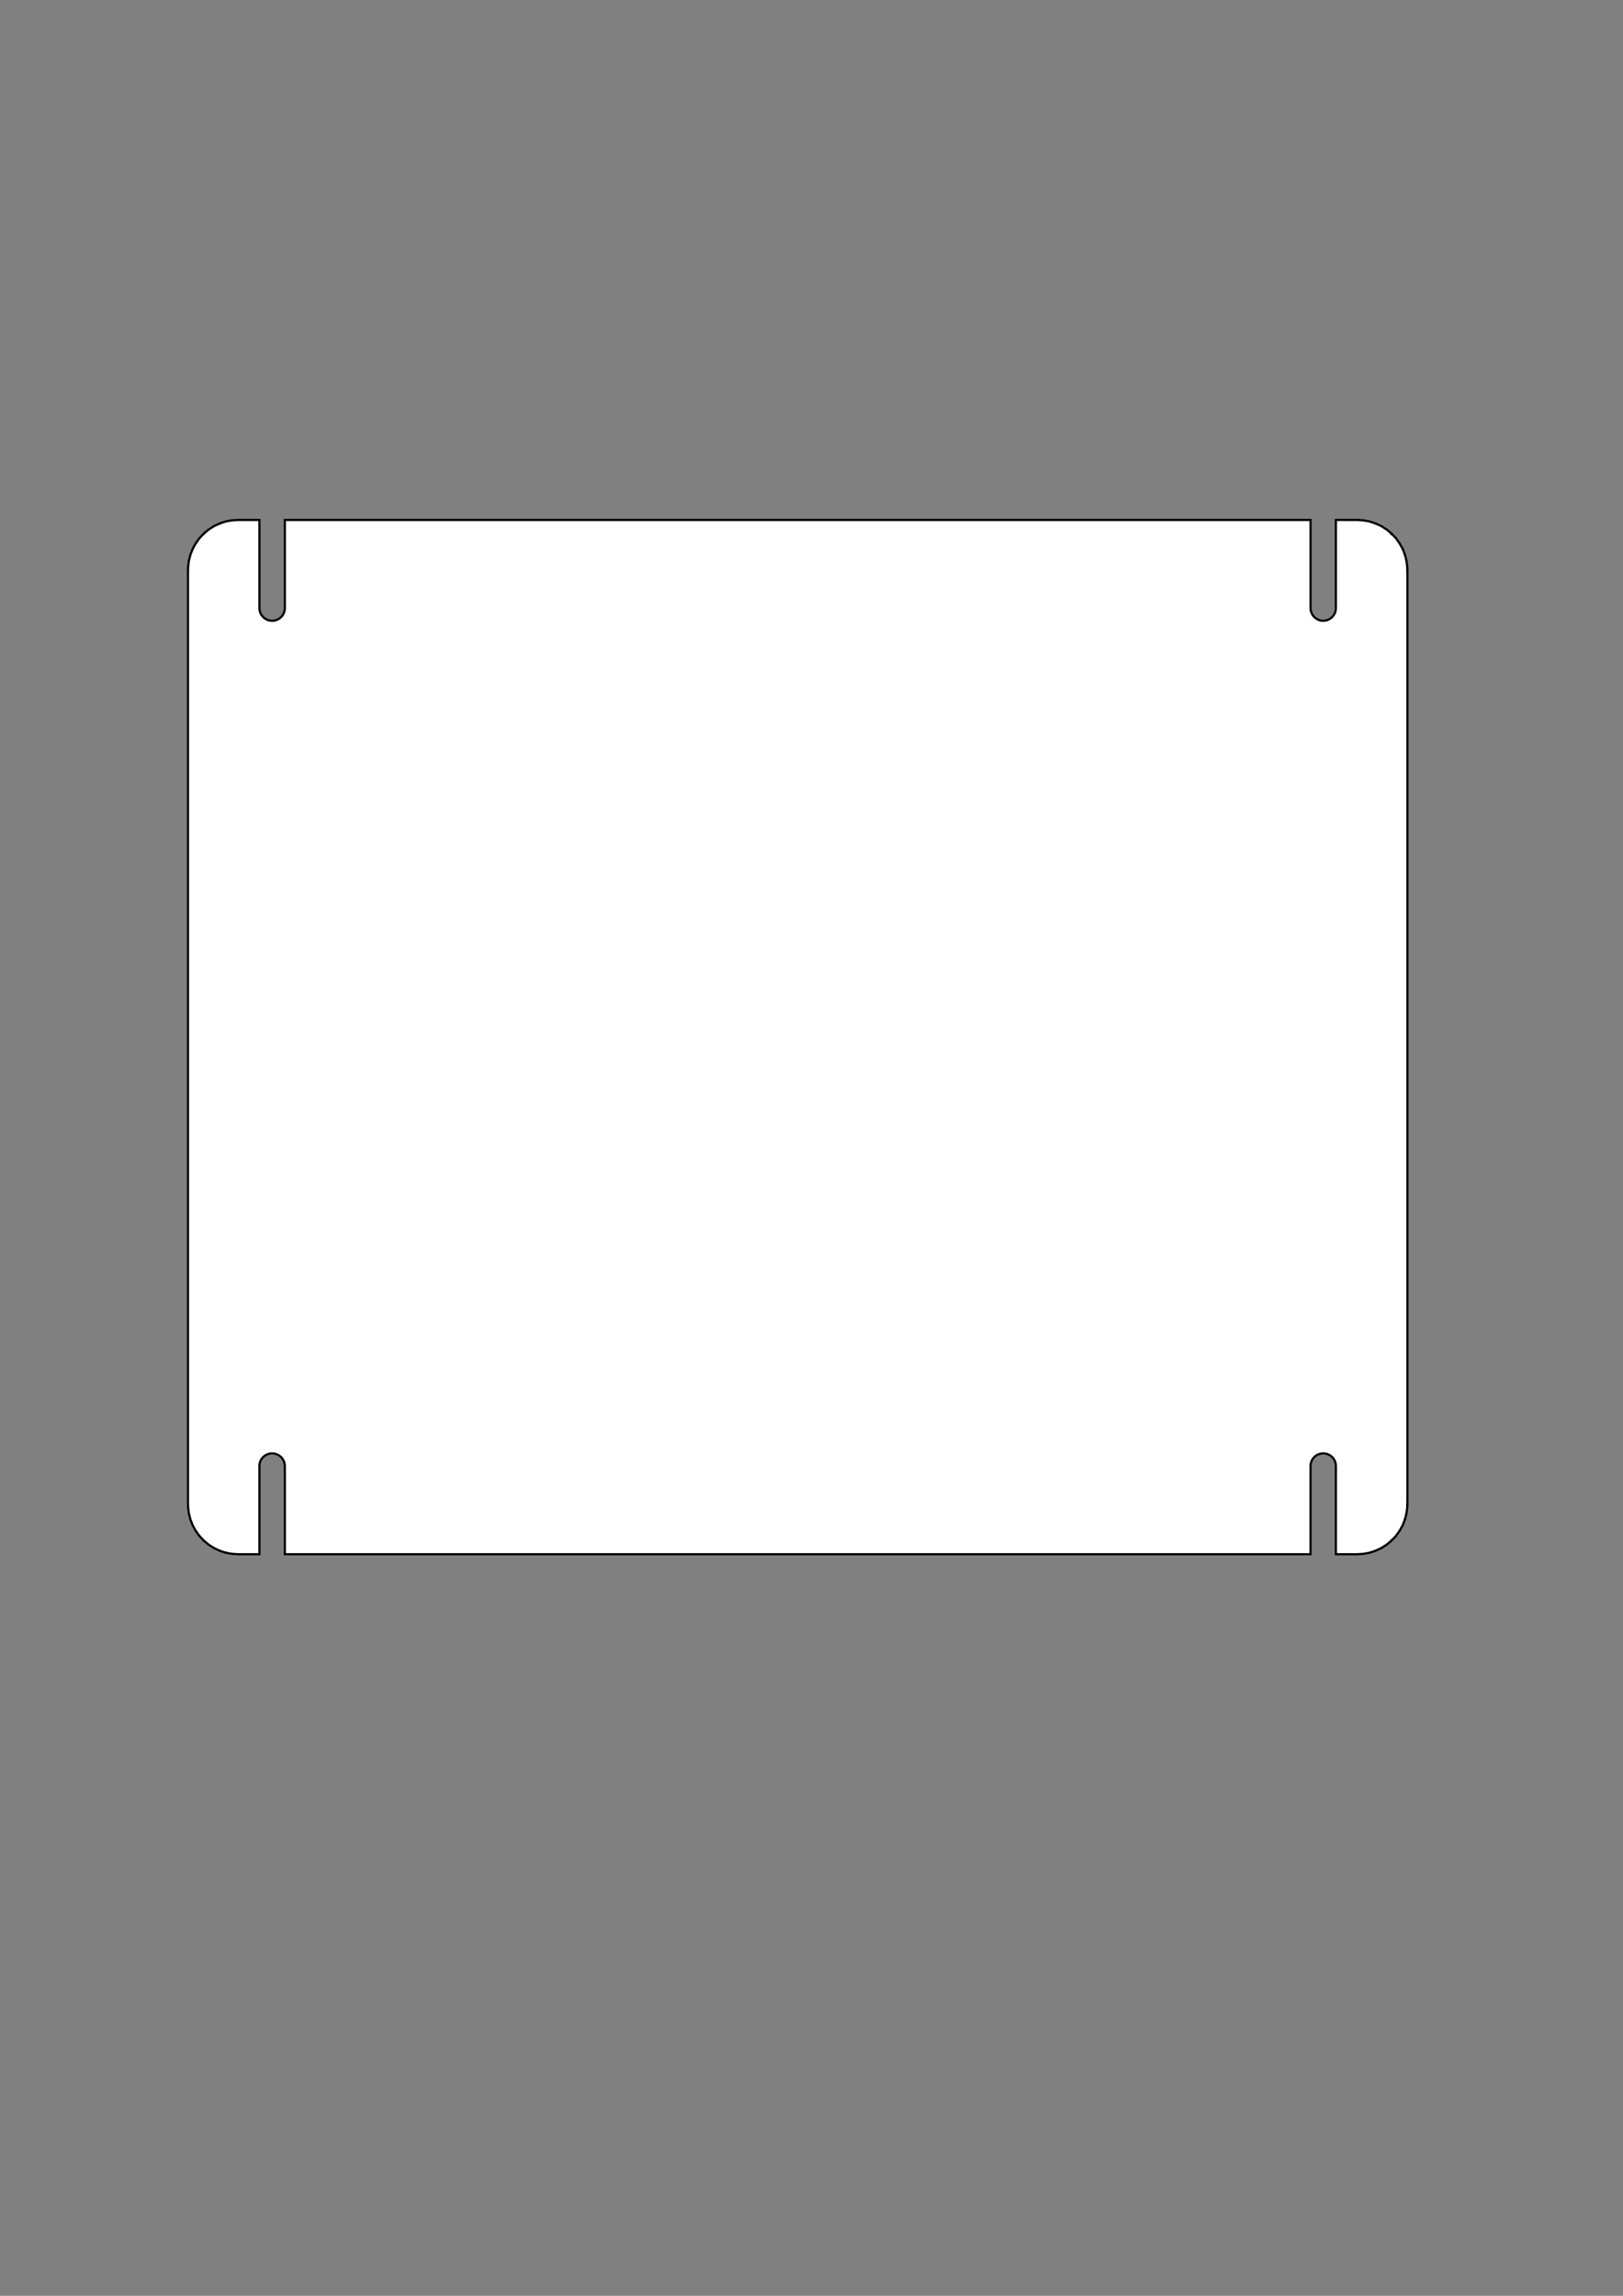 <?xml version="1.0" encoding="UTF-8" standalone="no"?>
<!-- Created with Inkscape (http://www.inkscape.org/) -->

<svg
   xmlns:dc="http://purl.org/dc/elements/1.1/"
   xmlns:cc="http://creativecommons.org/ns#"
   xmlns:rdf="http://www.w3.org/1999/02/22-rdf-syntax-ns#"
   xmlns:svg="http://www.w3.org/2000/svg"
   xmlns="http://www.w3.org/2000/svg"
   xmlns:sodipodi="http://sodipodi.sourceforge.net/DTD/sodipodi-0.dtd"
   xmlns:inkscape="http://www.inkscape.org/namespaces/inkscape"
   width="744.094"
   height="1052.362"
   id="svg17777"
   version="1.1"
   inkscape:version="0.47 r22583"
   sodipodi:docname="amber.svg">
  <rect width="100%" height="100%" fill="#808080" stroke="none"/>
  <defs
     id="defs17779">
    <inkscape:perspective
       sodipodi:type="inkscape:persp3d"
       inkscape:vp_x="0 : 526.18109 : 1"
       inkscape:vp_y="0 : 1000 : 0"
       inkscape:vp_z="744.09448 : 526.18109 : 1"
       inkscape:persp3d-origin="372.04724 : 350.78739 : 1"
       id="perspective17785" />
    <inkscape:perspective
       id="perspective17772"
       inkscape:persp3d-origin="0.5 : 0.33333333 : 1"
       inkscape:vp_z="1 : 0.5 : 1"
       inkscape:vp_y="0 : 1000 : 0"
       inkscape:vp_x="0 : 0.5 : 1"
       sodipodi:type="inkscape:persp3d" />
  </defs>
  <sodipodi:namedview
     id="base"
     pagecolor="#ffffff"
     bordercolor="#666666"
     borderopacity="1.0"
     inkscape:pageopacity="0.0"
     inkscape:pageshadow="2"
     inkscape:zoom="0.7"
     inkscape:cx="454.52319"
     inkscape:cy="531.25206"
     inkscape:document-units="px"
     inkscape:current-layer="layer1"
     showgrid="false"
     inkscape:window-width="1920"
     inkscape:window-height="1005"
     inkscape:window-x="0"
     inkscape:window-y="24"
     inkscape:window-maximized="1" />
  <g
     inkscape:label="Layer 1"
     inkscape:groupmode="layer"
     id="layer1">
    <path
       style="font-size:medium;font-style:normal;font-variant:normal;font-weight:normal;font-stretch:normal;text-indent:0;text-align:start;text-decoration:none;line-height:normal;letter-spacing:normal;word-spacing:normal;text-transform:none;direction:ltr;block-progression:tb;writing-mode:lr-tb;text-anchor:start;color:#000000;fill:#ffffff;fill-opacity:1;stroke:#000000;stroke-width:1;stroke-opacity:1;marker:none;visibility:visible;display:inline;overflow:visible;enable-background:accumulate;font-family:Bitstream Charter;-inkscape-font-specification:Bitstream Charter"
       d="m 109.152,238.348 -2.812,0.157 0.031,0.532 -0.094,-0.501 -2.781,0.501 0.094,0.501 -0.156,-0.47 -2.688,0.876 0.188,0.532 -0.25,-0.501 -2.562,1.19 0.219,0.438 -0.281,-0.407 -2.375,1.534 0.188,0.282 -0.219,-0.25 -2.188,1.784 0.375,0.438 -0.438,-0.376 -1.906,2.066 0.344,0.313 -0.406,-0.282 -1.656,2.285 0.406,0.313 -0.438,-0.25 -1.375,2.473 0.469,0.25 -0.469,-0.188 -1.062,2.629 0.438,0.188 -0.438,-0.125 -0.719,2.755 0.469,0.125 -0.469,-0.063 -0.344,2.786 0.469,0.063 -0.5,0 0,1.44 -0.031,0 0,428.005 0.031,0 0,1.409 0.5,0 -0.469,0.063 0.344,2.817 0.469,-0.063 -0.469,0.125 0.719,2.755 0.438,-0.125 -0.438,0.188 1.062,2.629 0.312,-0.125 -0.312,0.157 1.375,2.504 0.438,-0.25 -0.406,0.282 1.656,2.316 0.406,-0.282 -0.344,0.313 1.906,2.066 0.375,-0.344 -0.312,0.376 2.188,1.816 0.25,-0.313 -0.219,0.344 2.375,1.534 0.281,-0.438 -0.219,0.47 2.562,1.19 0.219,-0.47 -0.156,0.501 2.688,0.876 0.156,-0.501 -0.094,0.501 2.781,0.532 0.094,-0.47 -0.031,0.47 2.812,0.188 0.031,-0.501 0,0.501 9.75,0 0,-40.412 0,-0.031 c 0.018,-3.202 2.612,-5.791 5.812,-5.791 3.2,0 5.826,2.589 5.844,5.791 l 0,0.031 0,40.412 470.25,0 0,-40.412 0,-0.031 c 0.018,-3.202 2.612,-5.791 5.812,-5.791 3.2,0 5.795,2.589 5.812,5.791 l 0,0.031 0,40.412 9.781,0 0,-0.501 0.031,0.501 2.812,-0.188 -0.031,-0.47 0.094,0.47 2.781,-0.532 -0.062,-0.313 0.094,0.313 2.688,-0.876 -0.125,-0.501 0.188,0.47 2.562,-1.19 -0.188,-0.47 0.25,0.438 2.375,-1.534 -0.25,-0.407 0.312,0.376 2.156,-1.816 -0.375,-0.438 0.438,0.407 1.938,-2.066 -0.25,-0.219 0.281,0.188 1.656,-2.316 -0.406,-0.282 0.438,0.25 1.375,-2.504 -0.312,-0.188 0.344,0.157 1.031,-2.629 -0.5,-0.188 0.531,0.125 0.688,-2.755 -0.5,-0.125 0.531,0.063 0.344,-2.817 -0.5,-0.063 0.5,0 0,-1.409 0.062,0 0,-428.005 -0.062,0 0,-1.44 -0.5,0 0.5,-0.063 -0.344,-2.786 -0.531,0.063 0.5,-0.125 -0.688,-2.755 -0.531,0.125 0.5,-0.188 -1.031,-2.629 -0.469,0.188 0.438,-0.25 -1.375,-2.473 -0.438,0.25 0.406,-0.313 -1.656,-2.285 -0.281,0.188 0.25,-0.219 -1.938,-2.066 -0.469,0.47 0.406,-0.532 -2.156,-1.784 -0.281,0.344 0.219,-0.376 -2.375,-1.534 -0.25,0.407 0.188,-0.438 -2.562,-1.19 -0.219,0.501 0.156,-0.532 -2.688,-0.876 -0.094,0.344 0.062,-0.376 -2.781,-0.501 -0.094,0.501 0.031,-0.532 -2.812,-0.157 -0.031,0.501 0,-0.501 -9.781,0 0,40.381 0,0.031 c -0.018,3.202 -2.612,5.791 -5.812,5.791 -3.2,0 -5.795,-2.589 -5.812,-5.791 l 0,-0.031 0,-40.381 -470.25,0 0,40.381 0,0.031 c -0.018,3.202 -2.612,5.791 -5.812,5.791 -3.2,0 -5.826,-2.589 -5.844,-5.791 l 0,-0.031 0,-40.381 -9.75,0 0,0.501 -0.031,-0.501 z"
       id="path17705"
       sodipodi:nodetypes="cccccccccccccccccccccccccccccccccccccccccccccccccccccccccccccccccccccccccccccccccccsccccccsccccccccccccccccccccccccccccccccccccccccccccccccccccccccccccccccccccccccccccccccccccccccsccccccscccccc" />
  </g>
</svg>
